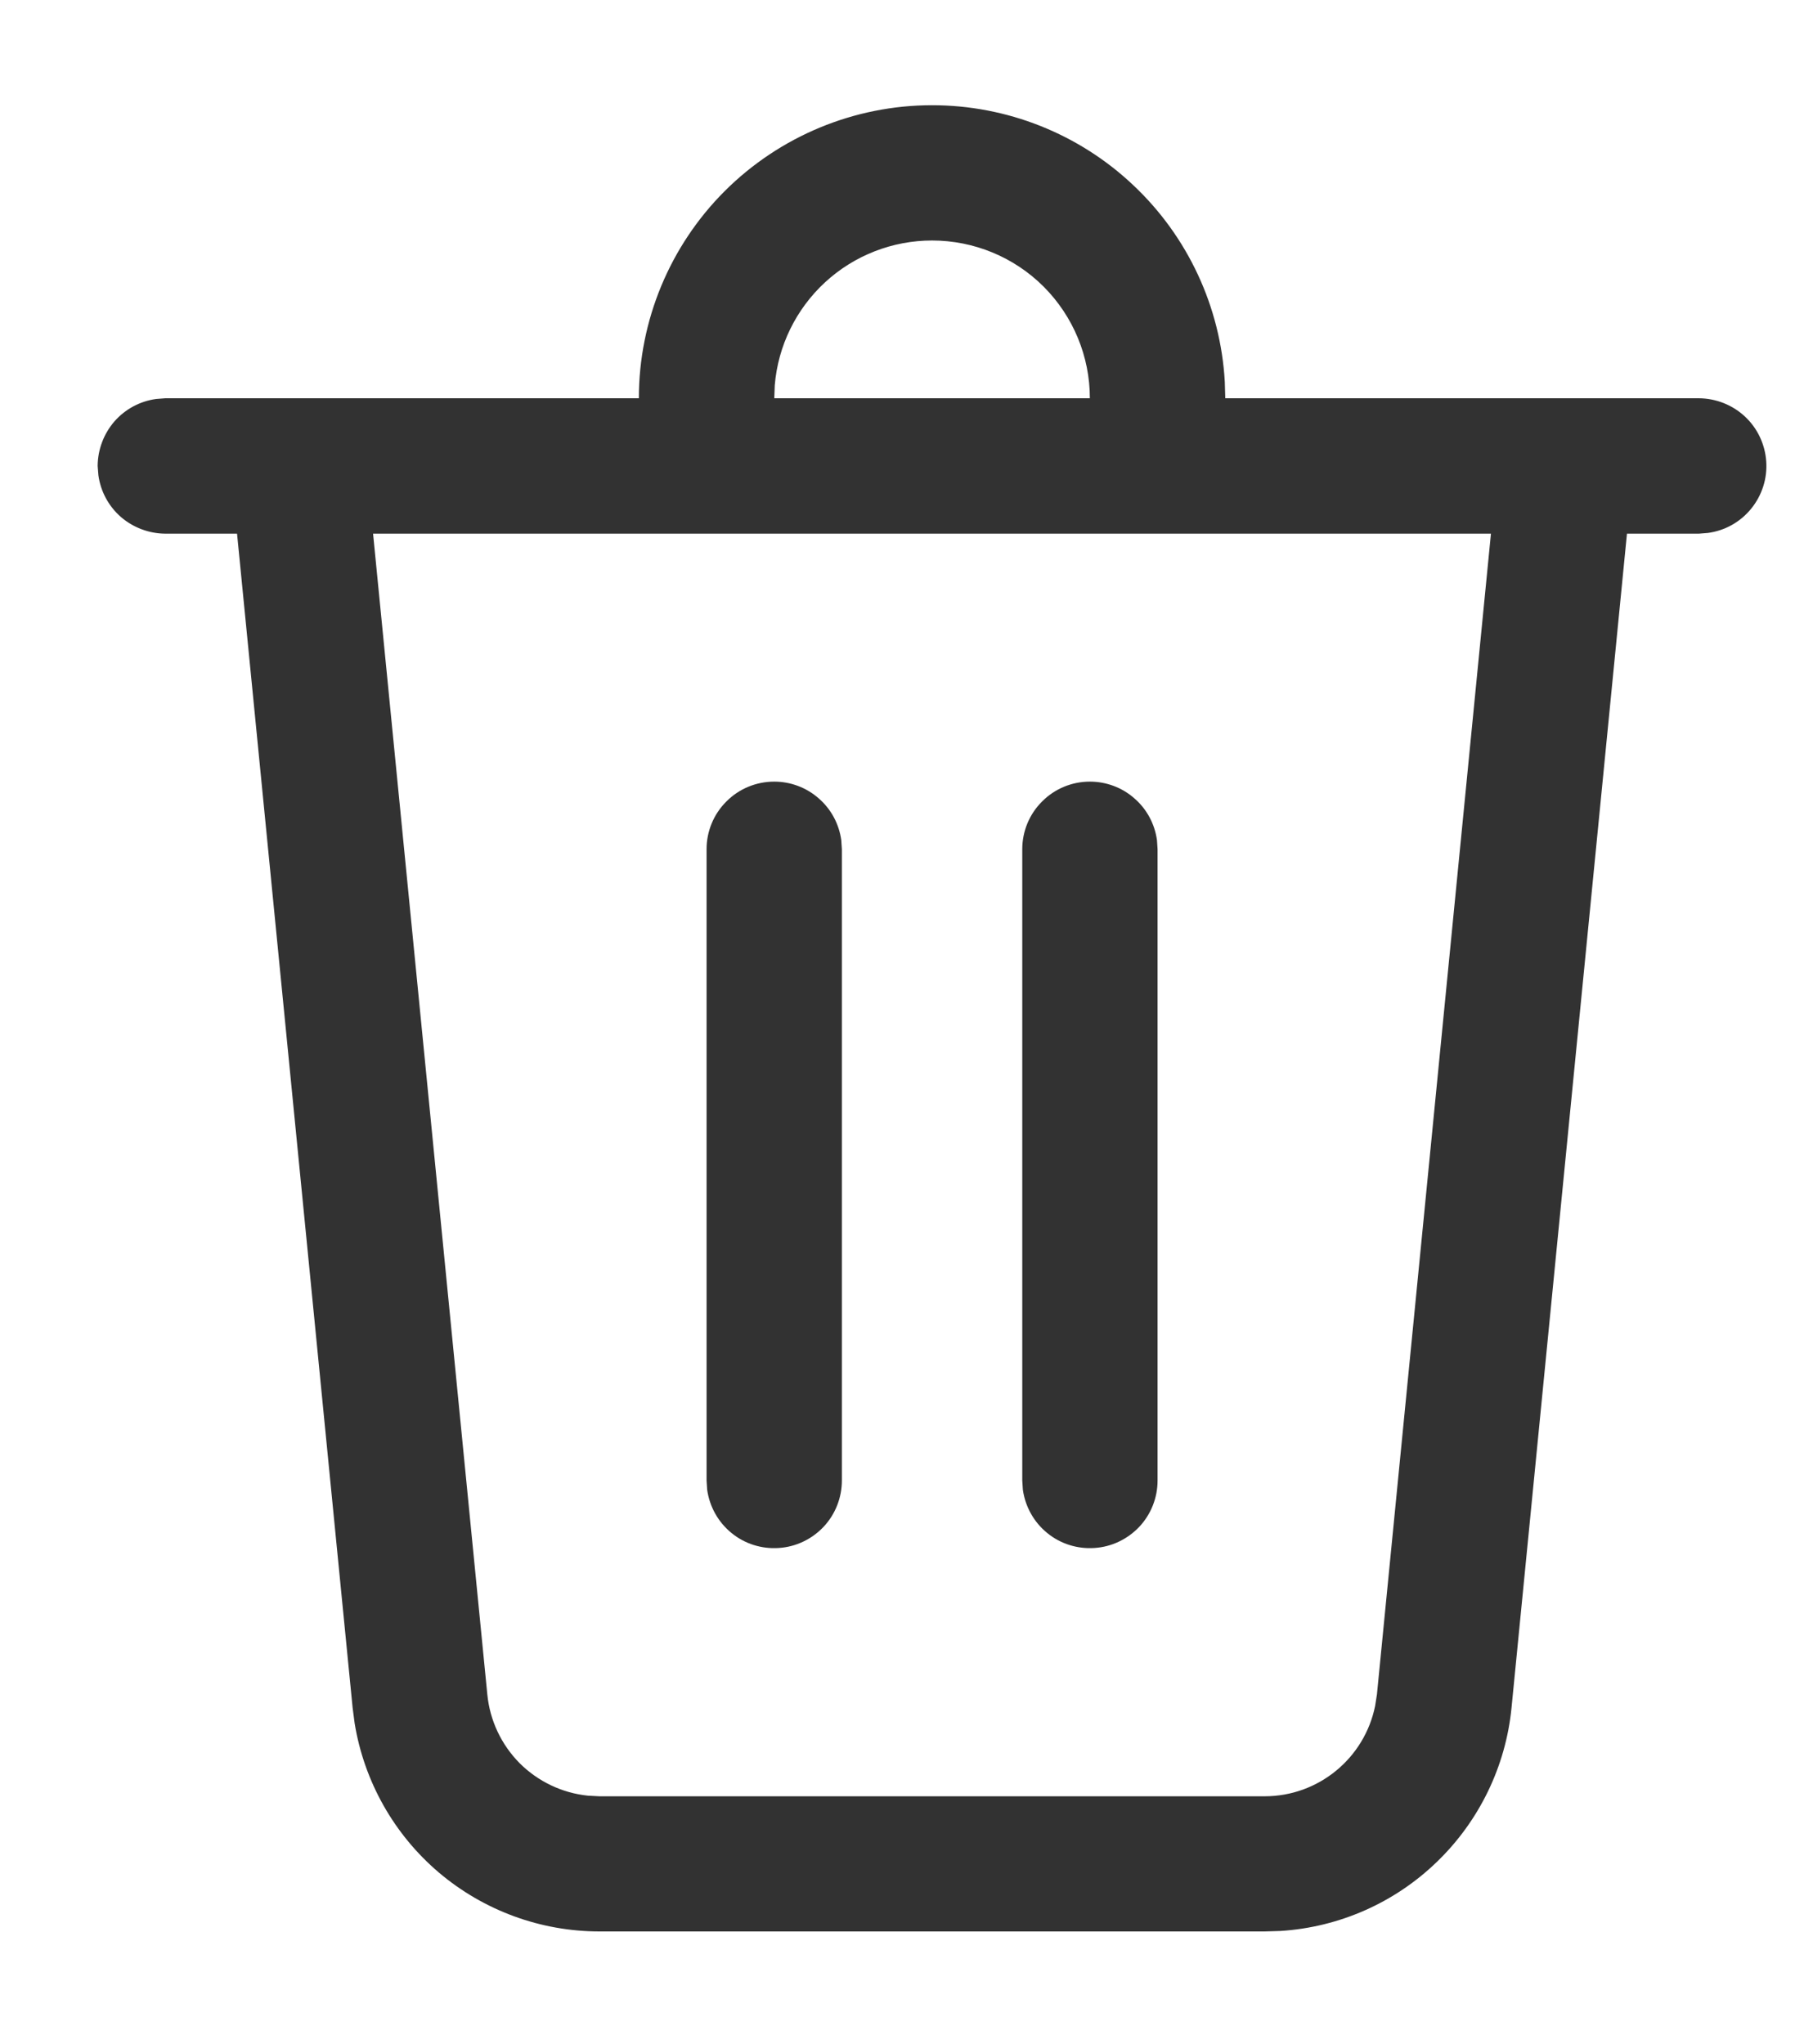 <svg
										width="15"
										height="17"
										viewBox="0 0 15 17"
										fill="none"
										xmlns="http://www.w3.org/2000/svg"
									>
										<path
											d="M7.75 0.875C8.373 0.875 8.972 1.113 9.424 1.541C9.877 1.968 10.149 2.553 10.184 3.175L10.188 3.312H14.125C14.268 3.313 14.405 3.367 14.509 3.464C14.613 3.561 14.676 3.694 14.686 3.837C14.696 3.979 14.651 4.119 14.561 4.23C14.471 4.341 14.343 4.413 14.201 4.432L14.125 4.438H13.528L12.568 14.203C12.52 14.689 12.3 15.143 11.948 15.483C11.597 15.823 11.136 16.027 10.647 16.058L10.515 16.062H4.985C4.495 16.062 4.022 15.888 3.649 15.572C3.276 15.255 3.028 14.815 2.949 14.332L2.932 14.202L1.971 4.438H1.375C1.239 4.437 1.108 4.388 1.005 4.299C0.903 4.21 0.836 4.086 0.818 3.951L0.812 3.875C0.813 3.739 0.862 3.608 0.951 3.505C1.04 3.403 1.164 3.336 1.298 3.318L1.375 3.312H5.312C5.312 2.666 5.569 2.046 6.026 1.589C6.484 1.132 7.104 0.875 7.75 0.875ZM12.398 4.438H3.102L4.052 14.091C4.073 14.307 4.168 14.508 4.32 14.662C4.473 14.815 4.674 14.911 4.889 14.933L4.985 14.938H10.515C10.965 14.938 11.347 14.619 11.434 14.186L11.449 14.091L12.397 4.438H12.398ZM9.062 6.5C9.198 6.5 9.33 6.549 9.432 6.639C9.535 6.728 9.601 6.851 9.62 6.986L9.625 7.062V12.312C9.625 12.455 9.571 12.592 9.474 12.696C9.376 12.8 9.243 12.864 9.101 12.873C8.959 12.883 8.818 12.839 8.708 12.749C8.597 12.659 8.525 12.53 8.505 12.389L8.5 12.312V7.062C8.5 6.913 8.559 6.77 8.665 6.665C8.77 6.559 8.913 6.5 9.062 6.5ZM6.438 6.5C6.573 6.5 6.705 6.549 6.807 6.639C6.91 6.728 6.976 6.851 6.995 6.986L7 7.062V12.312C7 12.455 6.946 12.592 6.849 12.696C6.751 12.8 6.618 12.864 6.476 12.873C6.334 12.883 6.193 12.839 6.083 12.749C5.972 12.659 5.9 12.53 5.88 12.389L5.875 12.312V7.062C5.875 6.913 5.934 6.77 6.04 6.665C6.145 6.559 6.288 6.5 6.438 6.5ZM7.75 2C7.421 2 7.103 2.124 6.861 2.347C6.619 2.57 6.469 2.876 6.442 3.204L6.438 3.312H9.062C9.062 2.964 8.924 2.631 8.678 2.384C8.432 2.138 8.098 2 7.75 2Z"
											fill="#323232"
										/>
									</svg>